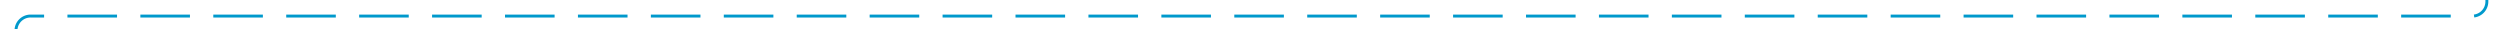 ﻿<?xml version="1.0" encoding="utf-8"?>
<svg version="1.1" xmlns:xlink="http://www.w3.org/1999/xlink" width="857px" height="10px" preserveAspectRatio="xMinYMid meet" viewBox="6017 762  857 8" xmlns="http://www.w3.org/2000/svg">
  <path d="M 6022.5 776  L 6022.5 771  A 5 5 0 0 1 6027.5 766.5 L 6864 766.5  A 5 5 0 0 0 6869.5 761.5 L 6869.5 342  A 5 5 0 0 0 6864.5 337.5 L 2247 337.5  " stroke-width="1" stroke-dasharray="17,8" stroke="#0099cc" fill="none" />
  <path d="M 2252.054 342.146  L 2247.407 337.5  L 2252.054 332.854  L 2251.346 332.146  L 2246.346 337.146  L 2245.993 337.5  L 2246.346 337.854  L 2251.346 342.854  L 2252.054 342.146  Z " fill-rule="nonzero" fill="#0099cc" stroke="none" />
</svg>